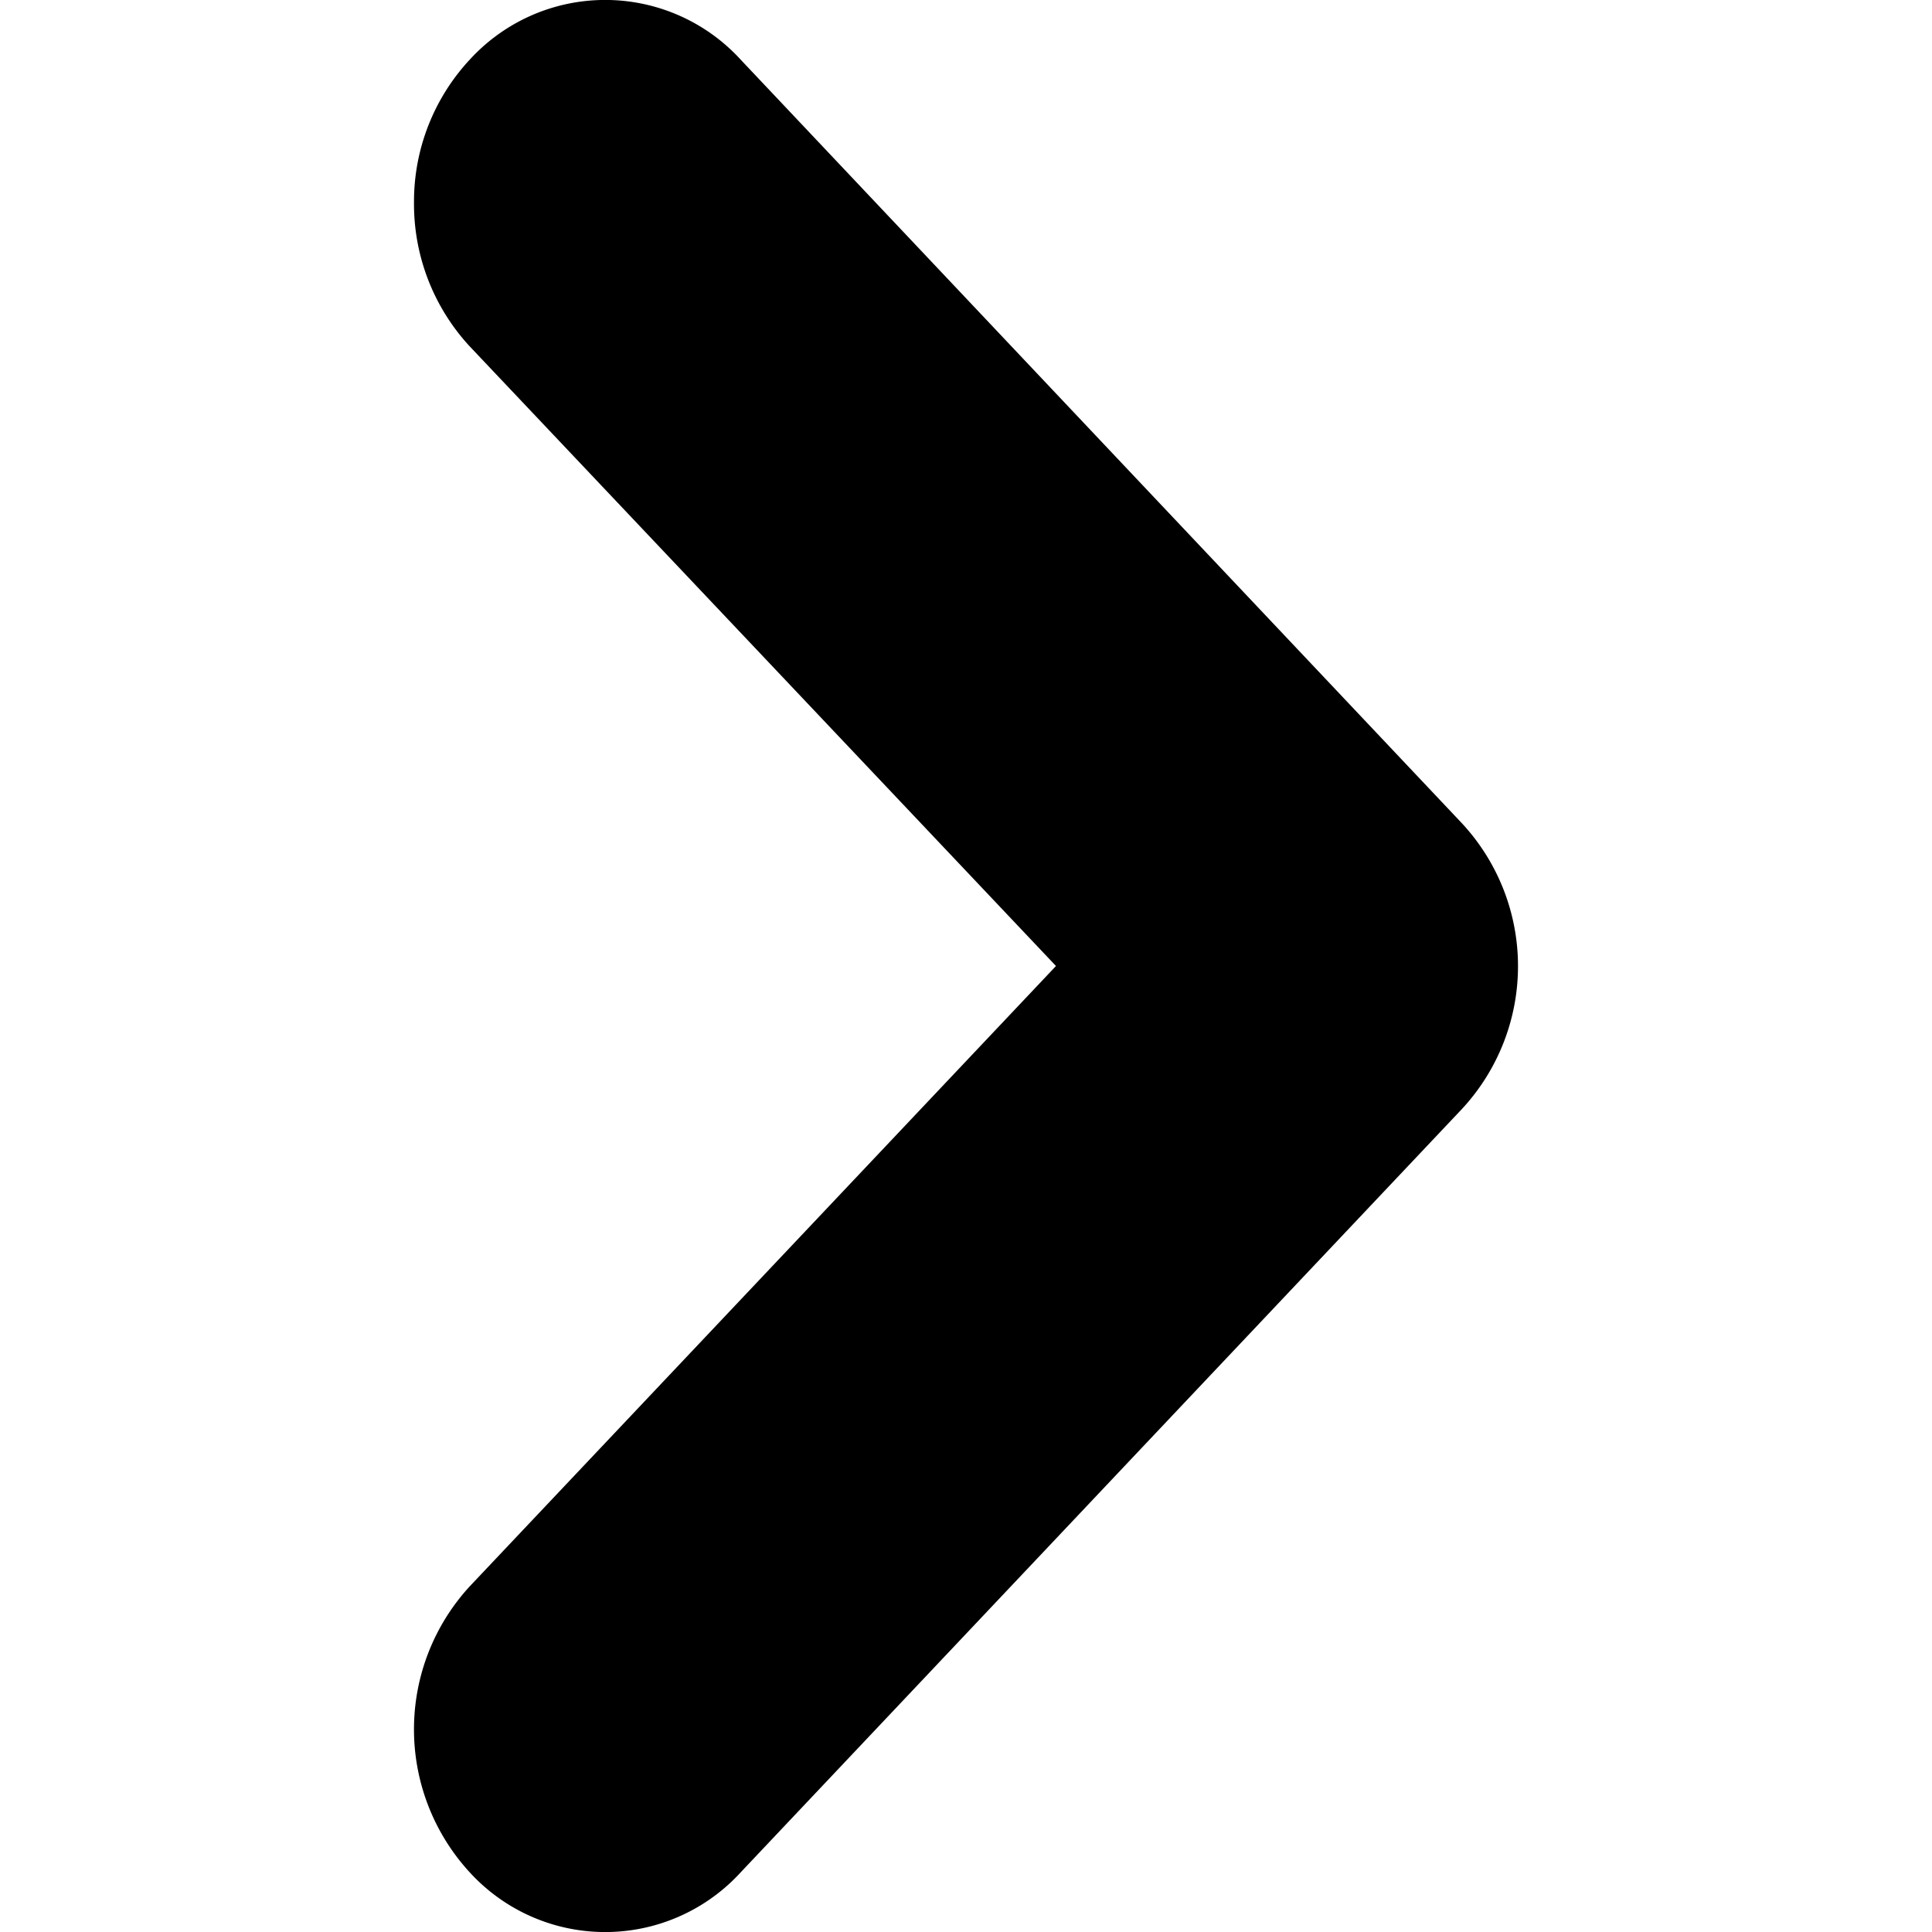 <svg id="BeBold" xmlns="http://www.w3.org/2000/svg" viewBox="0 0 14 14"><defs><style>.cls-1{fill-rule:evenodd;}</style></defs><path id="Arrow-right-1" class="cls-1" d="M3,1.466a1.52,1.52,0,0,0,.4,1.04L7.652,7,3.405,11.494a1.531,1.531,0,0,0,0,2.075,1.33,1.33,0,0,0,1.961,0l5.227-5.532a1.522,1.522,0,0,0,0-2.072L5.366.431a1.33,1.33,0,0,0-1.961,0A1.51,1.51,0,0,0,3,1.466"/></svg>
